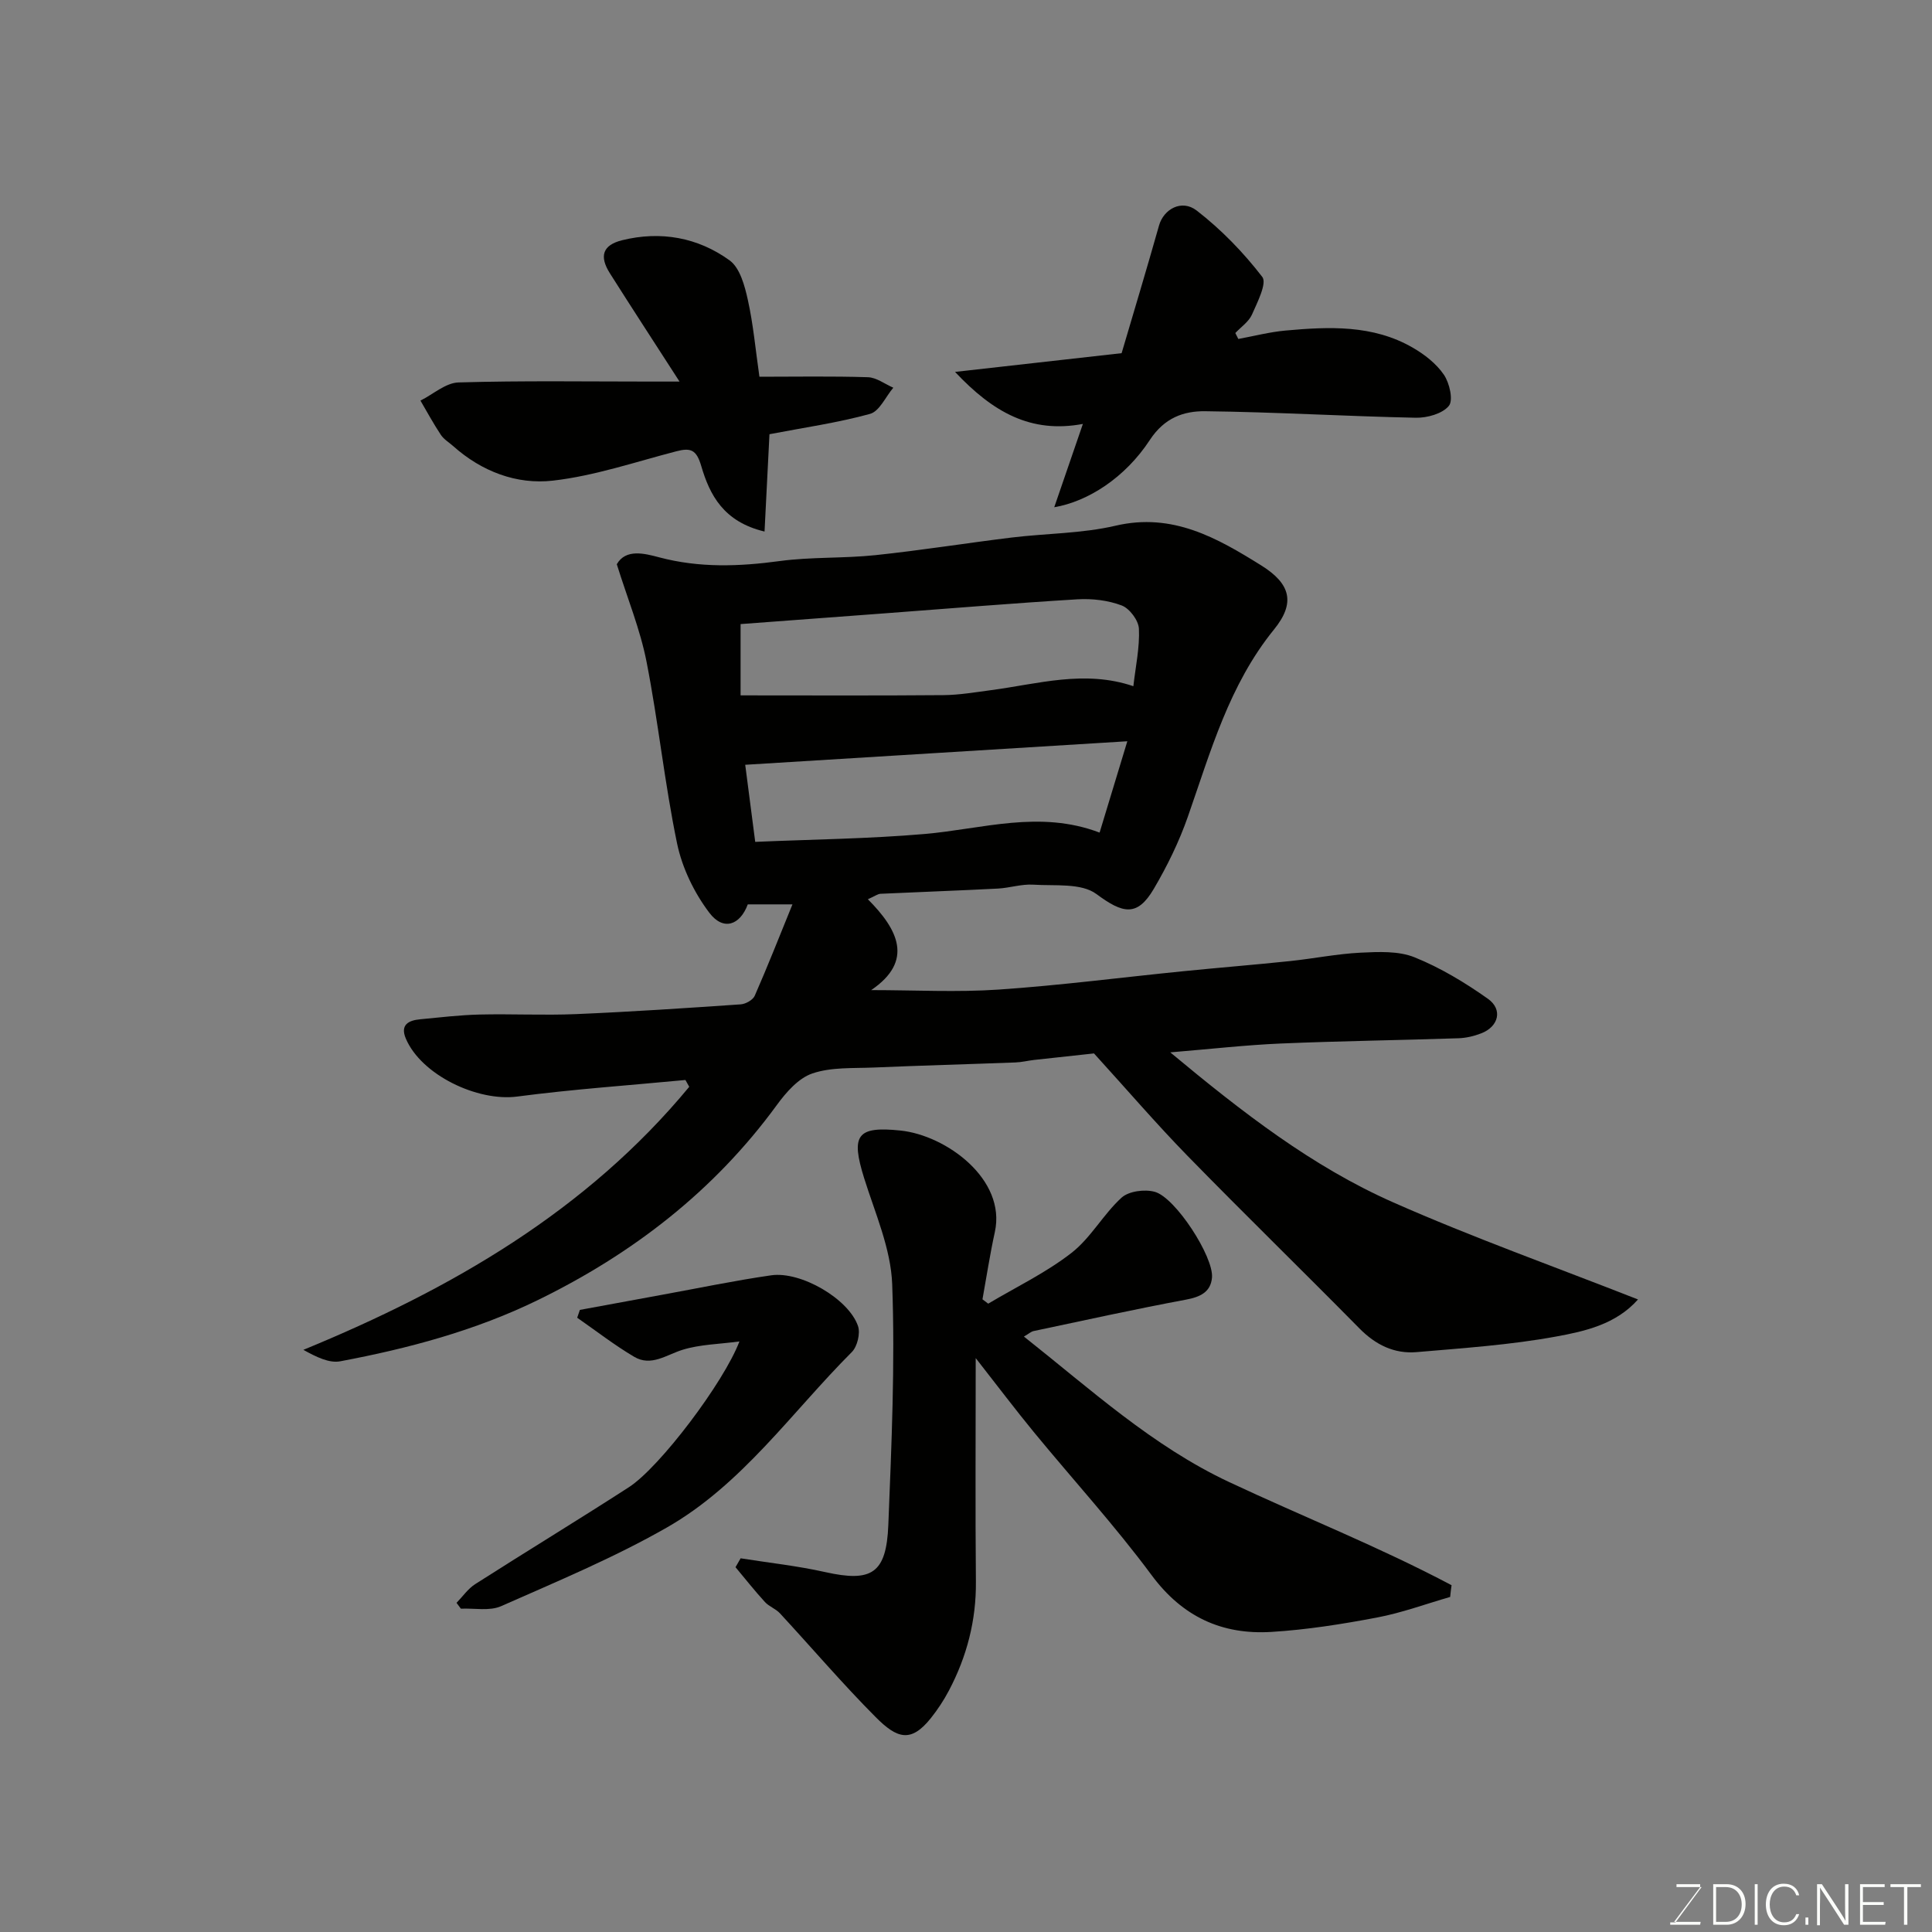 <svg enable-background="new 0 0 400 400" viewBox="0 0 400 400" xmlns="http://www.w3.org/2000/svg"><rect x="0" y="0" width="400" height="400" fill="#808080" stroke="none"/><path d="m141.91 223.6c-11.62 1.11-23.28 1.91-34.84 3.43-8.22 1.08-19.86-4.48-23.05-12.01-1.22-2.88.6-3.77 2.99-3.99 4.08-.39 8.17-.88 12.26-.98 6.66-.16 13.34.19 20-.09 11.37-.48 22.73-1.24 34.09-2.02 1.03-.07 2.52-.91 2.9-1.78 2.65-6.03 5.06-12.17 7.81-18.92-3.95 0-6.58 0-9.25 0-1.6 4.32-5.06 5.55-7.95 1.75-3.13-4.13-5.62-9.26-6.68-14.32-2.59-12.45-3.88-25.17-6.33-37.66-1.3-6.65-3.93-13.05-6.16-20.19 1.86-3.25 5.74-2.24 8.78-1.43 8.33 2.21 16.54 1.91 24.96.77 6.53-.88 13.21-.53 19.78-1.22 9.44-.99 18.82-2.5 28.24-3.65 7.17-.87 14.53-.82 21.51-2.45 11.79-2.75 20.99 2.51 30.18 8.24 6.06 3.79 7.1 7.74 2.62 13.25-9.3 11.46-13.11 25.25-17.83 38.74-1.81 5.18-4.27 10.22-7.06 14.96-3.46 5.89-6.45 5.09-11.88 1.07-3.14-2.33-8.64-1.65-13.1-1.94-2.41-.15-4.86.68-7.3.81-8.1.42-16.2.7-24.3 1.08-.59.03-1.15.48-2.62 1.13 6.26 6.27 9.58 12.77.69 18.81 9.05 0 17.77.48 26.42-.11 12.76-.87 25.47-2.53 38.21-3.8 7.36-.74 14.74-1.33 22.09-2.1 4.88-.51 9.73-1.5 14.62-1.74 3.72-.18 7.84-.38 11.16.96 5.36 2.16 10.46 5.24 15.19 8.59 3.13 2.22 2.21 5.76-1.38 7.15-1.49.58-3.15.97-4.74 1.02-12.27.41-24.54.57-36.8 1.09-7.2.31-14.38 1.13-22.85 1.83 14.96 12.45 29.39 23.64 46.14 31.05 16.52 7.3 33.59 13.38 50.7 20.11-4.56 5.15-10.96 6.58-16.98 7.68-9.49 1.74-19.2 2.39-28.84 3.22-4.64.4-8.51-1.51-11.85-4.9-11.82-11.99-23.88-23.73-35.64-35.78-6.43-6.59-12.44-13.6-19.32-21.16-3.36.36-7.88.85-12.41 1.35-1.3.15-2.59.48-3.89.52-9.77.37-19.54.63-29.3 1.05-4.27.18-8.79-.11-12.72 1.23-2.88.98-5.43 3.91-7.35 6.54-12.99 17.8-29.87 30.8-49.48 40.38-12.95 6.32-26.8 10.02-40.9 12.67-2.28.43-4.89-.85-7.64-2.37 30.74-12.63 58.65-28.78 79.89-54.46-.25-.46-.52-.94-.79-1.41zm92.74-81.53c.47-4.13 1.33-8.04 1.15-11.9-.08-1.72-1.93-4.19-3.55-4.81-2.82-1.07-6.11-1.46-9.16-1.28-13.29.8-26.56 1.91-39.84 2.9-9.96.75-19.93 1.49-29.92 2.23v14.76c14.23 0 28.11.07 42-.05 3.26-.03 6.53-.59 9.78-1.02 9.76-1.29 19.45-4.26 29.54-.83zm-1.25 11.4c-26.93 1.66-53.05 3.27-79.11 4.87.67 5.14 1.31 10.14 2.07 15.96 11.7-.51 23.41-.63 35.05-1.63 11.97-1.03 23.81-5.02 36.25-.29 1.89-6.24 3.67-12.07 5.74-18.91z" fill="#010100"/><path d="m300.24 330.63c-5.04 1.45-10.01 3.29-15.14 4.26-7.22 1.37-14.53 2.53-21.85 2.98-10.24.63-18.42-3.11-24.82-11.75-7.61-10.27-16.28-19.76-24.41-29.65-3.79-4.62-7.39-9.39-12.01-15.29 0 16.43-.1 31.34.04 46.24.08 8.06-1.87 15.54-5.59 22.6-1.06 2.01-2.33 3.94-3.75 5.72-4.11 5.13-6.96 4.25-11.42-.24-6.87-6.9-13.2-14.33-19.81-21.48-.87-.94-2.25-1.4-3.11-2.34-2.12-2.32-4.07-4.79-6.09-7.21.35-.61.71-1.23 1.06-1.84 5.84.93 11.74 1.56 17.49 2.85 9.62 2.15 12.69.34 13.09-9.79.66-16.58 1.41-33.22.8-49.78-.27-7.41-3.55-14.76-5.82-22.02-2.75-8.84-1.56-10.78 7.56-9.82 9.43.99 21.92 10.08 19.51 21.02-1.01 4.6-1.72 9.28-2.56 13.92.4.3.79.6 1.19.9 5.79-3.45 11.97-6.41 17.25-10.52 3.99-3.1 6.57-7.98 10.36-11.43 1.49-1.35 4.77-1.78 6.86-1.21 4.28 1.16 12.23 13.45 11.86 17.76-.26 3.01-2.45 4.02-5.4 4.57-10.55 1.97-21.03 4.28-31.53 6.5-.55.12-1.02.57-2.01 1.14 13.83 10.94 26.58 22.65 42.48 30.12 15.31 7.19 31.11 13.43 46.06 21.36-.12.81-.21 1.62-.29 2.43z" fill="#010100"/><path d="m140.69 79c-5.27-8.18-9.9-15.27-14.42-22.42-2.24-3.54-1.5-5.84 2.52-6.84 7.99-1.98 15.71-.59 22.28 4.18 2.13 1.55 3.12 5.25 3.76 8.16 1.13 5.07 1.59 10.3 2.4 15.92 7.57 0 15.03-.14 22.47.1 1.77.06 3.5 1.41 5.25 2.17-1.59 1.87-2.86 4.88-4.82 5.42-6.71 1.85-13.66 2.83-20.82 4.21-.32 6.24-.66 12.98-1.02 20.15-8.51-2.02-11.36-7.62-13.1-13.55-.99-3.39-2.17-3.84-5.14-3.07-8.49 2.2-16.93 5.09-25.58 6.08-7.49.86-14.74-1.89-20.63-7.14-.86-.77-1.94-1.4-2.56-2.33-1.52-2.29-2.84-4.72-4.23-7.1 2.63-1.31 5.22-3.68 7.88-3.76 13.3-.39 26.62-.18 39.94-.18z" fill="#010100"/><path d="m218.27 105.02c1.99-5.79 3.8-11.03 5.93-17.25-10.76 2.01-18.59-2.4-26.47-10.77 12.03-1.35 22.7-2.55 34.49-3.88 2.41-8.18 5.16-17.29 7.75-26.45.94-3.33 4.65-5.5 7.79-3.08 5.07 3.92 9.67 8.66 13.58 13.74 1.01 1.31-1.02 5.26-2.13 7.79-.66 1.49-2.27 2.57-3.45 3.83.21.41.41.82.62 1.23 3.25-.6 6.47-1.44 9.74-1.74 9.03-.82 18.12-1.23 26.36 3.53 2.45 1.41 4.9 3.32 6.46 5.61 1.17 1.72 1.99 5.29 1.03 6.45-1.33 1.63-4.48 2.5-6.82 2.46-14.55-.3-29.09-1.18-43.63-1.35-4.43-.05-8.42 1.33-11.45 5.94-5.16 7.88-12.87 12.76-19.8 13.94z" fill="#010100"/><path d="m120.06 271.2c5.67-1.04 11.34-2.09 17.02-3.13 7.52-1.37 15.02-2.94 22.58-4.03 6.16-.89 16.05 4.88 17.98 10.5.52 1.51-.14 4.25-1.28 5.39-12.45 12.46-22.72 27.43-38.32 36.34-10.96 6.26-22.72 11.15-34.29 16.27-2.39 1.06-5.53.39-8.33.52-.3-.4-.6-.81-.9-1.21 1.28-1.31 2.36-2.91 3.86-3.87 10.56-6.75 21.28-13.26 31.81-20.06 6.44-4.16 19.7-21.75 22.9-30.19-4.22.57-8.14.61-11.74 1.72-3.36 1.03-6.52 3.55-10.05 1.46-4.1-2.42-7.88-5.37-11.8-8.09.18-.55.37-1.09.56-1.62z" fill="#010100"/><g fill="#fbfcfa"><path d="m346.9 398 5.4-7.3h-5.2v-.6h4.9v.6l-5.4 7.2h5.5l-.1.6h-6.2v-.5z"/><path d="m354.7 390.1h2.8c2.3 0 3.9 1.6 3.9 4.1s-1.6 4.3-3.9 4.3h-2.8zm.6 7.8h2c2.2 0 3.3-1.6 3.3-3.6 0-1.8-1-3.6-3.3-3.6h-2z"/><path d="m363.9 390.1v8.4h-.6v-8.4z"/><path d="m372.5 396.3c-.4 1.3-1.4 2.3-3.2 2.3-2.4 0-3.7-1.9-3.7-4.3 0-2.3 1.2-4.3 3.7-4.3 1.8 0 2.9 1 3.2 2.4h-.6c-.4-1.1-1.1-1.8-2.5-1.8-2.1 0-3 1.9-3 3.7s.9 3.7 3 3.7c1.4 0 2.1-.7 2.5-1.7z"/><path d="m373.8 398.5v-1.5h.6v1.5z"/><path d="m376.2 398.5v-8.4h1c1.3 2 4.4 6.6 4.9 7.6-.1-1.2-.1-2.4-.1-3.8v-3.8h.7v8.4h-.9c-1.2-1.9-4.4-6.8-5-7.7.1 1.1 0 2.3 0 3.9v3.9h-.6z"/><path d="m390 394.4h-4.3v3.5h4.7l-.1.6h-5.2v-8.4h5.1v.6h-4.5v3.1h4.3z"/><path d="m394.2 390.7h-2.8v-.6h6.3v.6h-2.8v7.8h-.7z"/></g></svg>